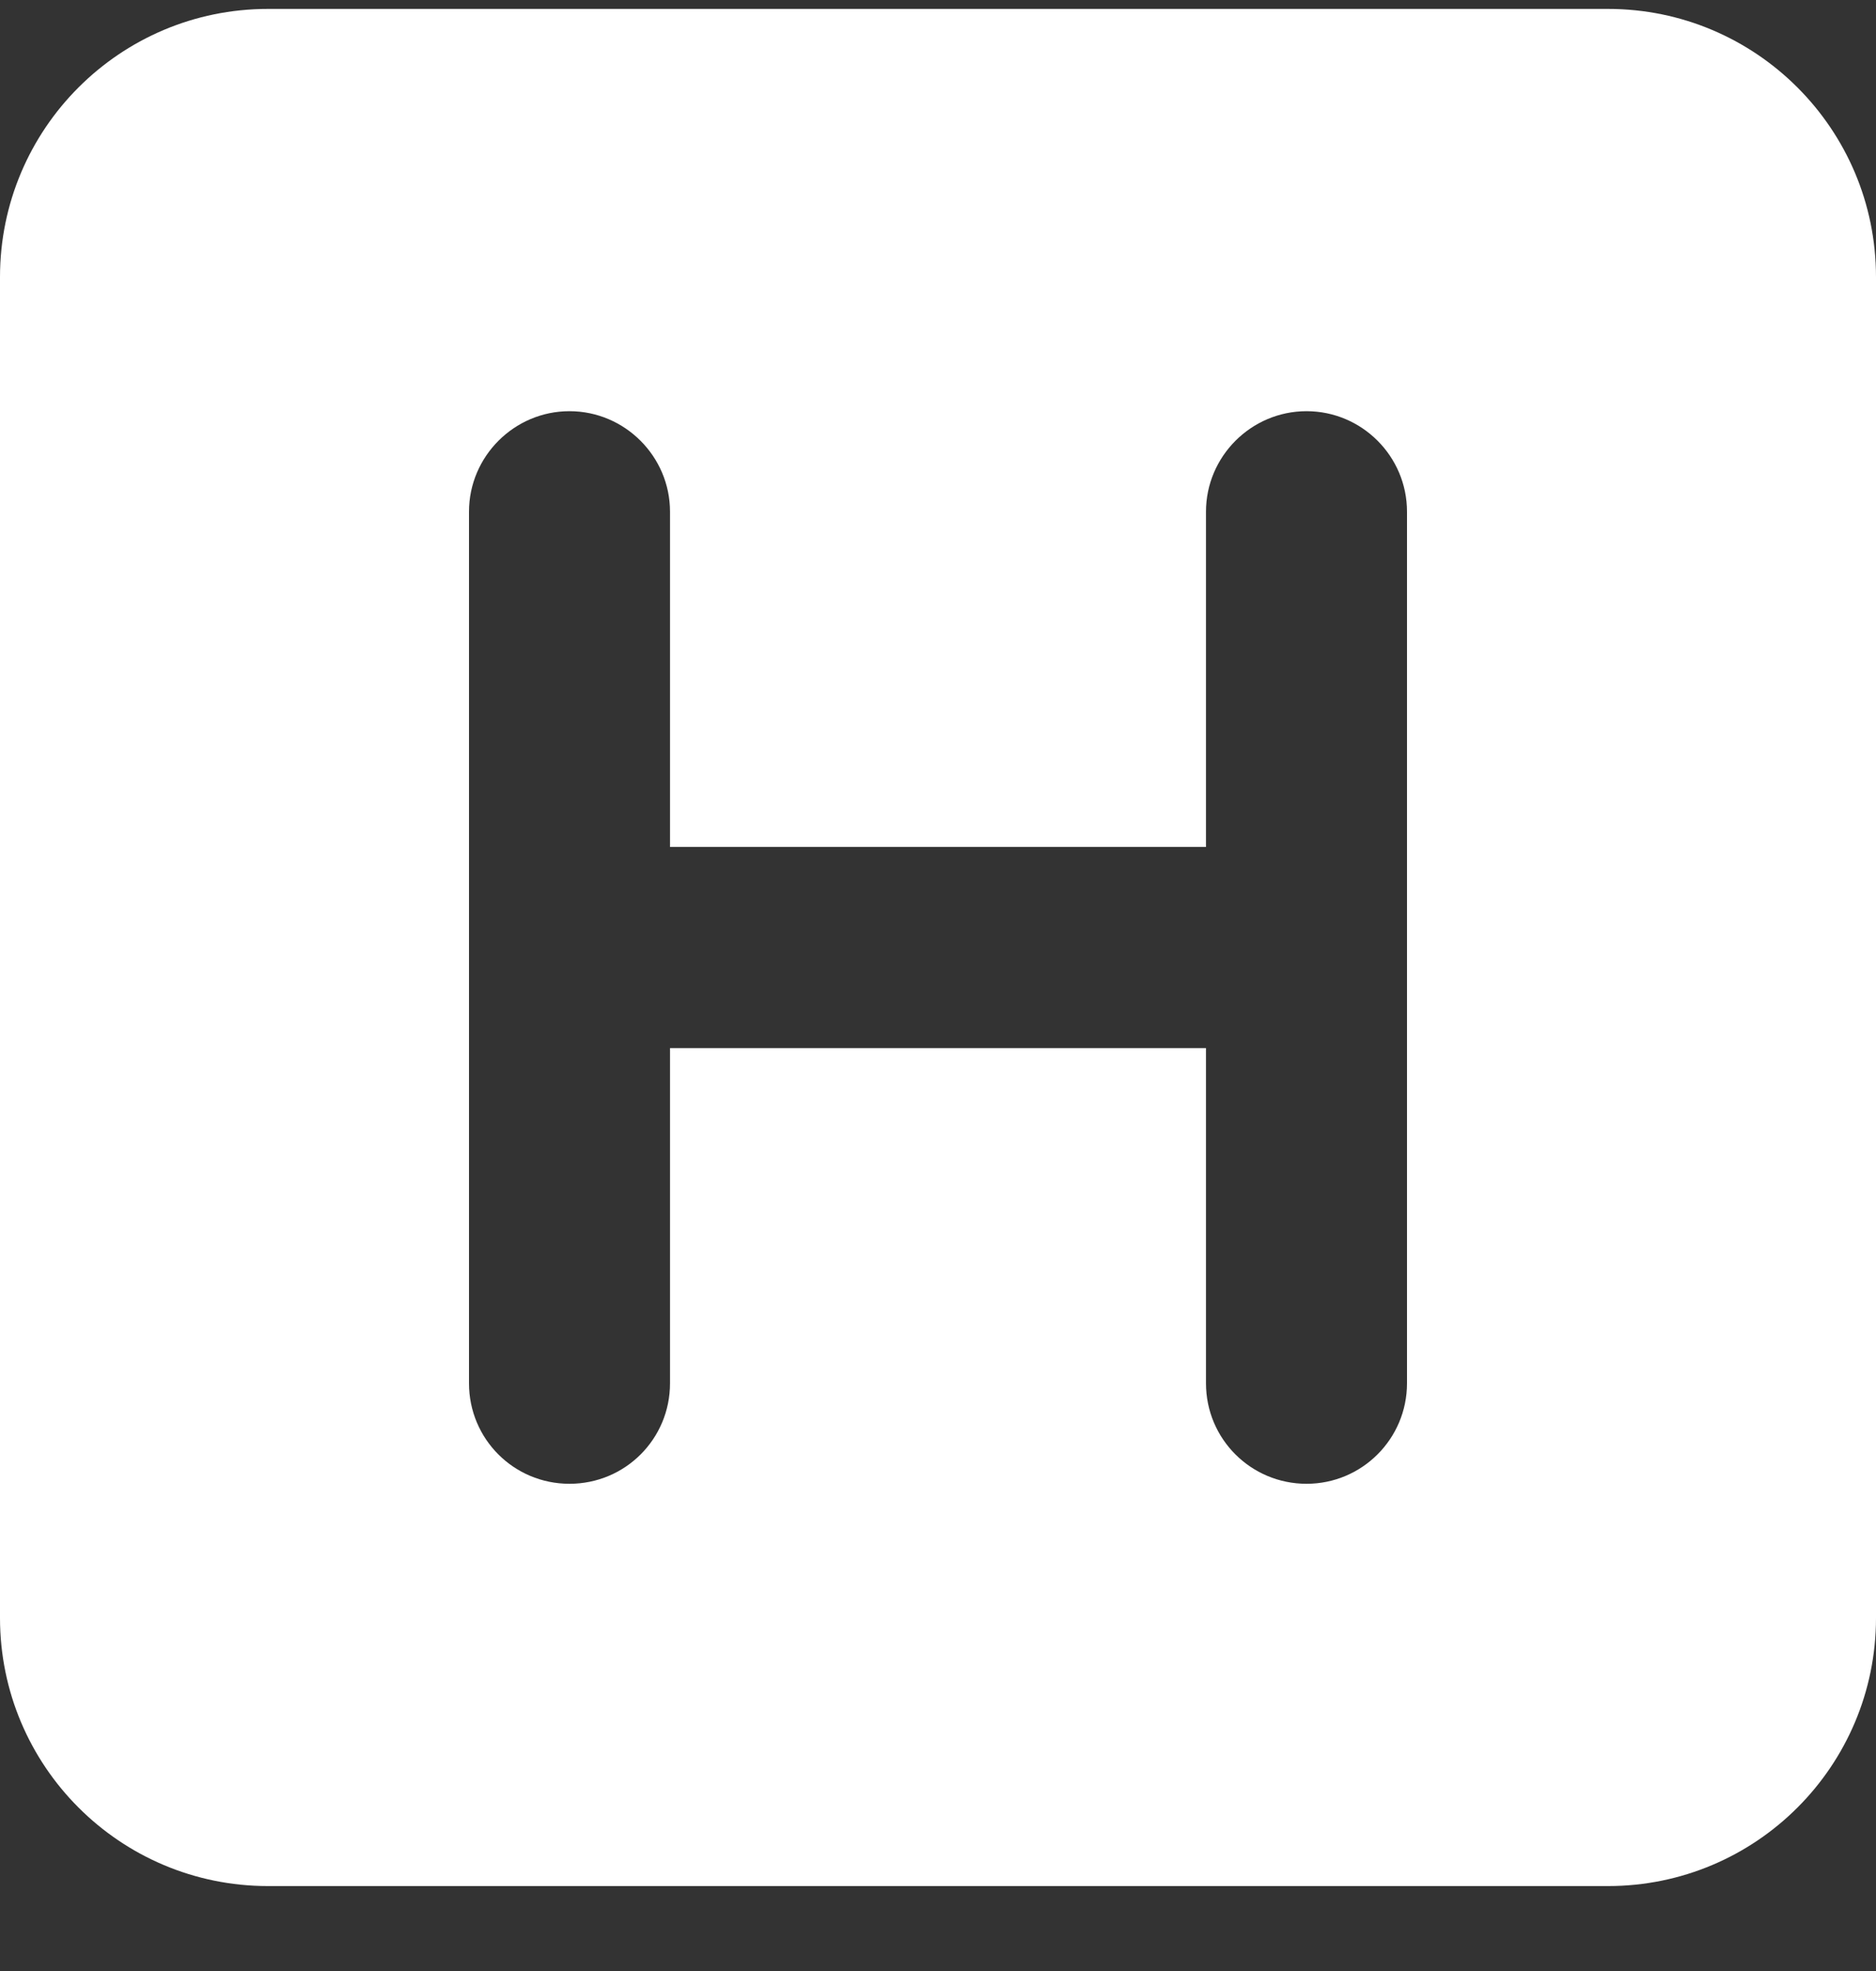 <svg width="20" height="21" viewBox="0 0 20 21" fill="none" xmlns="http://www.w3.org/2000/svg">
<rect x="0" y="0" width="20" height="21" fill="#333333" stroke="none"/>
<path d="M17.143 0.095H2.857C1.279 0.095 0 1.374 0 2.952V17.238C0 18.816 1.279 20.095 2.857 20.095H17.143C18.721 20.095 20 18.816 20 17.238V2.952C20 1.374 18.719 0.095 17.143 0.095ZM15 14.738C15 15.33 14.52 15.809 13.929 15.809C13.337 15.809 12.857 15.332 12.857 14.738V11.167H7.143V14.738C7.143 15.332 6.665 15.809 6.071 15.809C5.478 15.809 5 15.332 5 14.738V5.452C5 4.863 5.482 4.381 6.071 4.381C6.661 4.381 7.143 4.863 7.143 5.452V9.024H12.857V5.452C12.857 4.863 13.339 4.381 13.929 4.381C14.518 4.381 15 4.861 15 5.452V14.738Z" fill="white"/>
</svg>
